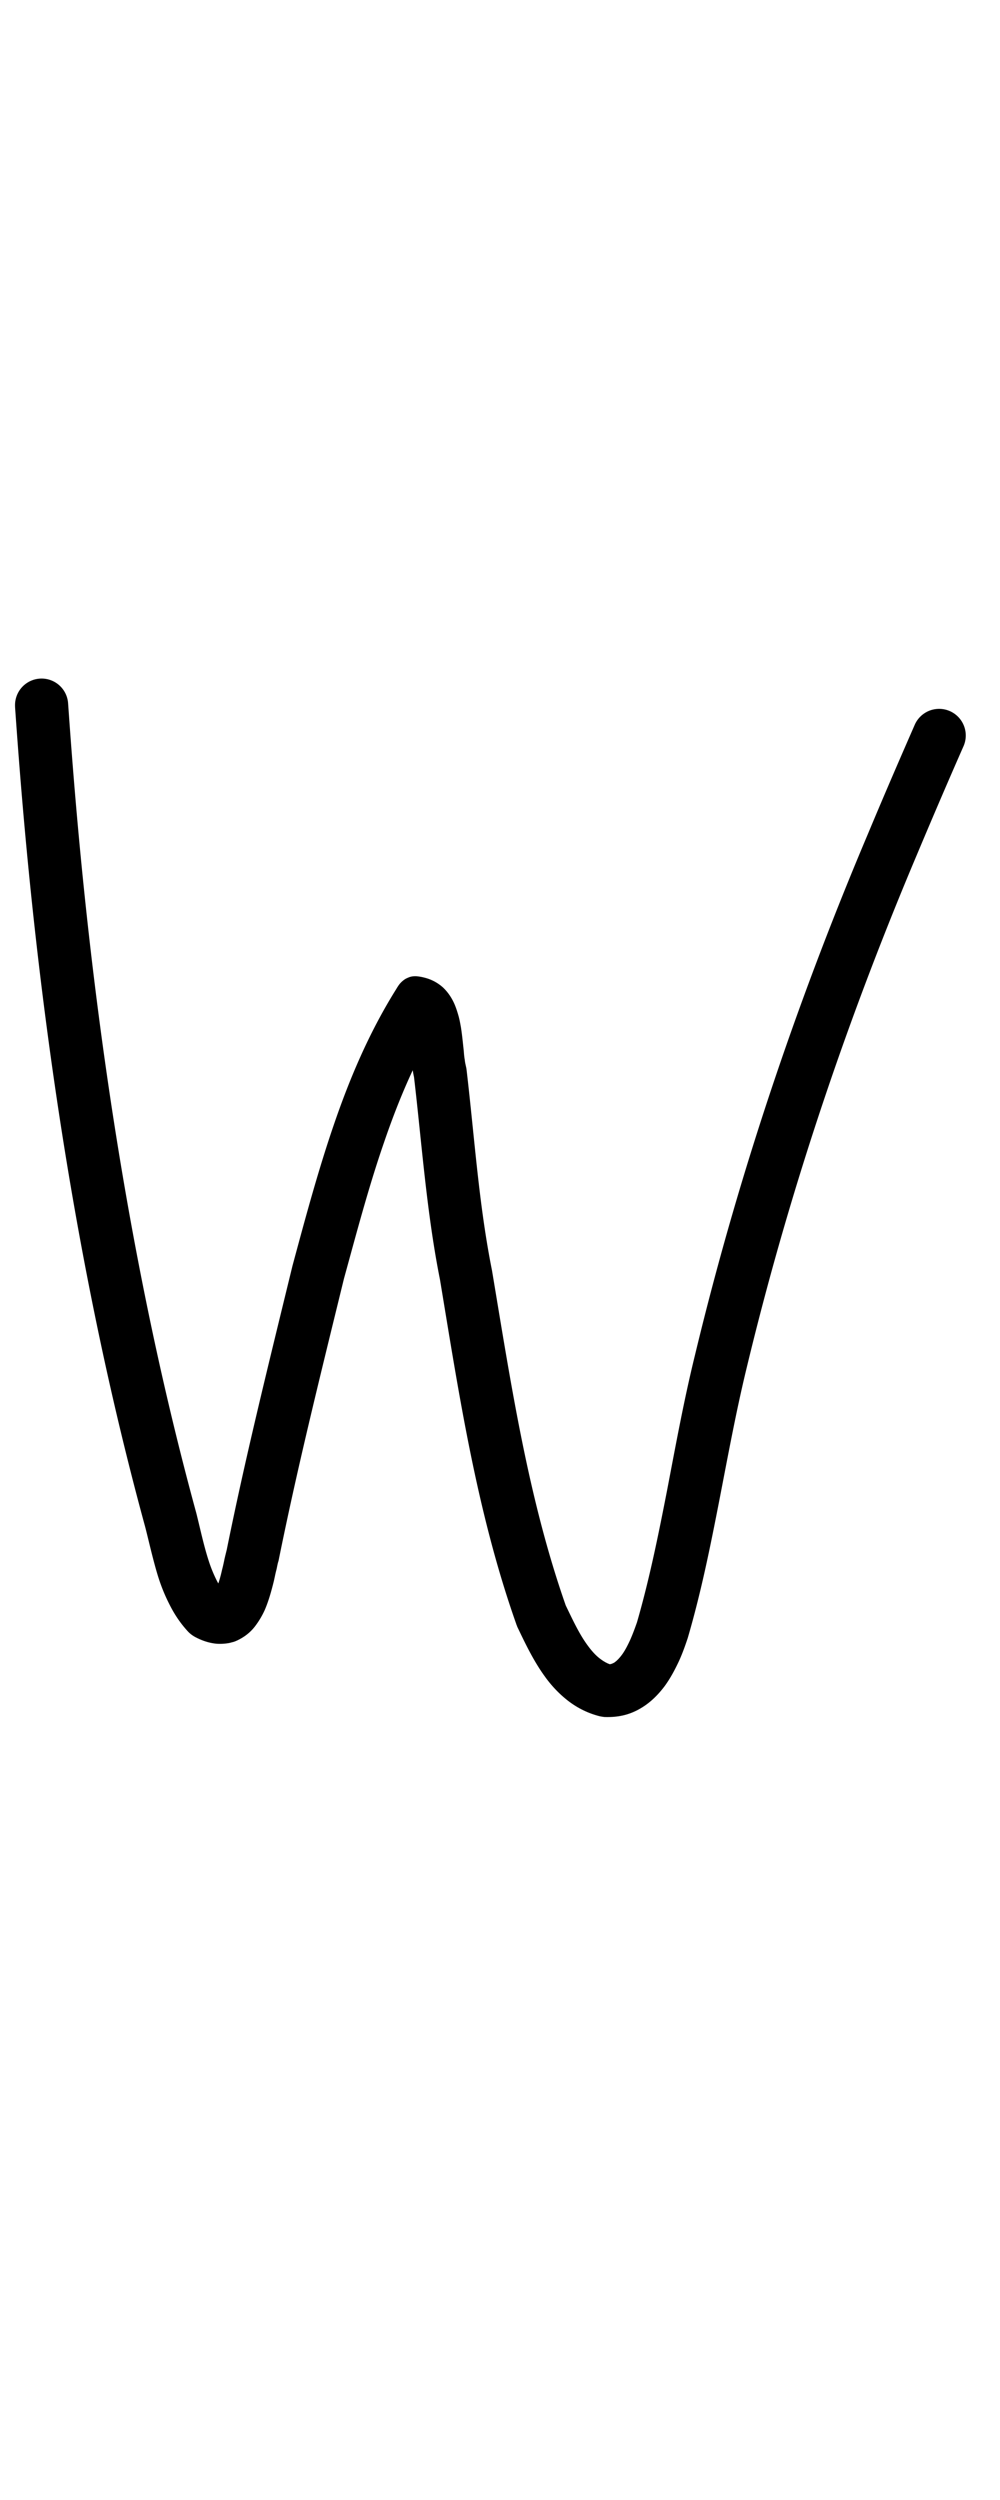 <?xml version="1.0" encoding="UTF-8" standalone="no"?>
<!-- Created with Inkscape (http://www.inkscape.org/) -->

<svg
   width="4mm"
   height="10mm"
   viewBox="0 0 4 10"
   version="1.1"
   id="svg1681"
   inkscape:version="1.2.1 (9c6d41e410, 2022-07-14)"
   sodipodi:docname="lower_w_5.svg"
   inkscape:export-filename="..\..\..\..\Downloads\lower a diff canvas resize 3.0.png"
   inkscape:export-xdpi="96"
   inkscape:export-ydpi="96"
   xmlns:inkscape="http://www.inkscape.org/namespaces/inkscape"
   xmlns:sodipodi="http://sodipodi.sourceforge.net/DTD/sodipodi-0.dtd"
   xmlns="http://www.w3.org/2000/svg"
   xmlns:svg="http://www.w3.org/2000/svg"
   xmlns:rdf="http://www.w3.org/1999/02/22-rdf-syntax-ns#"
   xmlns:cc="http://creativecommons.org/ns#"
   xmlns:dc="http://purl.org/dc/elements/1.1/">
  <defs
     id="defs1675">
    <inkscape:path-effect
       effect="powerstroke"
       id="path-effect516"
       is_visible="true"
       lpeversion="1"
       offset_points="2.208,0.106"
       not_jump="true"
       sort_points="true"
       interpolator_type="CentripetalCatmullRom"
       interpolator_beta="0.75"
       start_linecap_type="round"
       linejoin_type="spiro"
       miter_limit="4"
       scale_width="1"
       end_linecap_type="round" />
    <inkscape:path-effect
       effect="simplify"
       id="path-effect514"
       is_visible="true"
       lpeversion="1"
       steps="1"
       threshold="0.005"
       smooth_angles="0"
       helper_size="0"
       simplify_individual_paths="false"
       simplify_just_coalesce="false"
       step="1" />
    <inkscape:path-effect
       effect="powerstroke"
       id="path-effect462"
       is_visible="true"
       lpeversion="1"
       offset_points="1.768,0.115 | 7.486,0.137 | 10.224,0.156"
       not_jump="true"
       sort_points="true"
       interpolator_type="CentripetalCatmullRom"
       interpolator_beta="0.75"
       start_linecap_type="round"
       linejoin_type="spiro"
       miter_limit="4"
       scale_width="1"
       end_linecap_type="round" />
    <inkscape:path-effect
       effect="simplify"
       id="path-effect460"
       is_visible="true"
       lpeversion="1"
       steps="1"
       threshold="0.005"
       smooth_angles="0"
       helper_size="0"
       simplify_individual_paths="false"
       simplify_just_coalesce="false"
       step="1" />
    <inkscape:path-effect
       effect="powerstroke"
       id="path-effect410"
       is_visible="true"
       lpeversion="1"
       offset_points="1.307,0.101 | 7.406,0.117"
       not_jump="true"
       sort_points="true"
       interpolator_type="CentripetalCatmullRom"
       interpolator_beta="0.75"
       start_linecap_type="round"
       linejoin_type="spiro"
       miter_limit="4"
       scale_width="1"
       end_linecap_type="round" />
    <inkscape:path-effect
       effect="simplify"
       id="path-effect408"
       is_visible="true"
       lpeversion="1"
       steps="1"
       threshold="0.005"
       smooth_angles="0"
       helper_size="0"
       simplify_individual_paths="false"
       simplify_just_coalesce="false"
       step="1" />
    <inkscape:path-effect
       effect="powerstroke"
       id="path-effect360"
       is_visible="true"
       lpeversion="1"
       offset_points="1.755,0.11 | 6.495,0.139 | 8.144,0.124"
       not_jump="true"
       sort_points="true"
       interpolator_type="CentripetalCatmullRom"
       interpolator_beta="0.75"
       start_linecap_type="round"
       linejoin_type="spiro"
       miter_limit="4"
       scale_width="1"
       end_linecap_type="round" />
    <inkscape:path-effect
       effect="simplify"
       id="path-effect358"
       is_visible="true"
       lpeversion="1"
       steps="1"
       threshold="0.005"
       smooth_angles="0"
       helper_size="0"
       simplify_individual_paths="false"
       simplify_just_coalesce="false"
       step="1" />
    <inkscape:path-effect
       effect="powerstroke"
       id="path-effect312"
       is_visible="true"
       lpeversion="1"
       offset_points="1.4,0.096"
       not_jump="true"
       sort_points="true"
       interpolator_type="CentripetalCatmullRom"
       interpolator_beta="0.75"
       start_linecap_type="round"
       linejoin_type="spiro"
       miter_limit="4"
       scale_width="1"
       end_linecap_type="round" />
    <inkscape:path-effect
       effect="simplify"
       id="path-effect310"
       is_visible="true"
       lpeversion="1"
       steps="1"
       threshold="0.005"
       smooth_angles="0"
       helper_size="0"
       simplify_individual_paths="false"
       simplify_just_coalesce="false"
       step="1" />
    <inkscape:path-effect
       effect="powerstroke"
       id="path-effect305"
       is_visible="true"
       lpeversion="1"
       offset_points="1.531,0.094 | 9.553,0.127"
       not_jump="true"
       sort_points="true"
       interpolator_type="CentripetalCatmullRom"
       interpolator_beta="0.75"
       start_linecap_type="round"
       linejoin_type="spiro"
       miter_limit="4"
       scale_width="1"
       end_linecap_type="round" />
    <inkscape:path-effect
       effect="simplify"
       id="path-effect303"
       is_visible="true"
       lpeversion="1"
       steps="1"
       threshold="0.005"
       smooth_angles="0"
       helper_size="0"
       simplify_individual_paths="false"
       simplify_just_coalesce="false"
       step="1" />
    <inkscape:path-effect
       effect="powerstroke"
       id="path-effect298"
       is_visible="true"
       lpeversion="1"
       offset_points="1.373,0.113 | 8.906,0.144"
       not_jump="true"
       sort_points="true"
       interpolator_type="CentripetalCatmullRom"
       interpolator_beta="0.75"
       start_linecap_type="round"
       linejoin_type="spiro"
       miter_limit="4"
       scale_width="1"
       end_linecap_type="round" />
    <inkscape:path-effect
       effect="simplify"
       id="path-effect296"
       is_visible="true"
       lpeversion="1"
       steps="1"
       threshold="0.005"
       smooth_angles="0"
       helper_size="0"
       simplify_individual_paths="false"
       simplify_just_coalesce="false"
       step="1" />
    <inkscape:path-effect
       effect="powerstroke"
       id="path-effect1424"
       is_visible="true"
       lpeversion="1"
       offset_points="3.234,0.108 | 7.93,0.122"
       not_jump="true"
       sort_points="true"
       interpolator_type="CentripetalCatmullRom"
       interpolator_beta="0.75"
       start_linecap_type="round"
       linejoin_type="spiro"
       miter_limit="4"
       scale_width="1"
       end_linecap_type="round" />
    <inkscape:path-effect
       effect="simplify"
       id="path-effect1422"
       is_visible="true"
       lpeversion="1"
       steps="1"
       threshold="0.004"
       smooth_angles="0"
       helper_size="0"
       simplify_individual_paths="false"
       simplify_just_coalesce="false"
       step="1" />
    <inkscape:path-effect
       effect="powerstroke"
       id="path-effect502"
       is_visible="true"
       lpeversion="1"
       offset_points="3.009,0.216 | 7.36,0.176 | 9.416,0.202"
       not_jump="true"
       sort_points="true"
       interpolator_type="CentripetalCatmullRom"
       interpolator_beta="0.75"
       start_linecap_type="round"
       linejoin_type="spiro"
       miter_limit="4"
       scale_width="1"
       end_linecap_type="round" />
    <inkscape:path-effect
       effect="simplify"
       id="path-effect500"
       is_visible="true"
       lpeversion="1"
       steps="1"
       threshold="0.004"
       smooth_angles="0"
       helper_size="0"
       simplify_individual_paths="false"
       simplify_just_coalesce="false"
       step="1" />
    <inkscape:path-effect
       effect="powerstroke"
       id="path-effect241"
       is_visible="true"
       lpeversion="1"
       offset_points="2.688,0.341"
       not_jump="true"
       sort_points="true"
       interpolator_type="CentripetalCatmullRom"
       interpolator_beta="0.75"
       start_linecap_type="round"
       linejoin_type="spiro"
       miter_limit="4"
       scale_width="1"
       end_linecap_type="round" />
    <inkscape:path-effect
       effect="simplify"
       id="path-effect239"
       is_visible="true"
       lpeversion="1"
       steps="1"
       threshold="0.003"
       smooth_angles="0"
       helper_size="0"
       simplify_individual_paths="false"
       simplify_just_coalesce="false"
       step="1" />
    <inkscape:path-effect
       effect="powerstroke"
       id="path-effect234"
       is_visible="true"
       lpeversion="1"
       offset_points="2.136,0.075"
       not_jump="true"
       sort_points="true"
       interpolator_type="CentripetalCatmullRom"
       interpolator_beta="0.75"
       start_linecap_type="round"
       linejoin_type="spiro"
       miter_limit="4"
       scale_width="1"
       end_linecap_type="round" />
    <inkscape:path-effect
       effect="simplify"
       id="path-effect232"
       is_visible="true"
       lpeversion="1"
       steps="1"
       threshold="0.003"
       smooth_angles="0"
       helper_size="0"
       simplify_individual_paths="false"
       simplify_just_coalesce="false"
       step="1" />
    <inkscape:path-effect
       effect="powerstroke"
       id="path-effect227"
       is_visible="true"
       lpeversion="1"
       offset_points="2.187,0.075"
       not_jump="true"
       sort_points="true"
       interpolator_type="CentripetalCatmullRom"
       interpolator_beta="0.75"
       start_linecap_type="round"
       linejoin_type="spiro"
       miter_limit="4"
       scale_width="1"
       end_linecap_type="round" />
    <inkscape:path-effect
       effect="simplify"
       id="path-effect225"
       is_visible="true"
       lpeversion="1"
       steps="1"
       threshold="0.003"
       smooth_angles="0"
       helper_size="0"
       simplify_individual_paths="false"
       simplify_just_coalesce="false"
       step="1" />
    <inkscape:path-effect
       effect="powerstroke"
       id="path-effect166"
       is_visible="true"
       lpeversion="1"
       offset_points="1.964,0.075"
       not_jump="true"
       sort_points="true"
       interpolator_type="CentripetalCatmullRom"
       interpolator_beta="0.75"
       start_linecap_type="round"
       linejoin_type="spiro"
       miter_limit="4"
       scale_width="1"
       end_linecap_type="round" />
    <inkscape:path-effect
       effect="simplify"
       id="path-effect164"
       is_visible="true"
       lpeversion="1"
       steps="1"
       threshold="0.003"
       smooth_angles="0"
       helper_size="0"
       simplify_individual_paths="false"
       simplify_just_coalesce="false"
       step="1" />
    <inkscape:path-effect
       effect="powerstroke"
       id="path-effect159"
       is_visible="true"
       lpeversion="1"
       offset_points="2.261,0.075"
       not_jump="true"
       sort_points="true"
       interpolator_type="CentripetalCatmullRom"
       interpolator_beta="0.75"
       start_linecap_type="round"
       linejoin_type="spiro"
       miter_limit="4"
       scale_width="1"
       end_linecap_type="round" />
    <inkscape:path-effect
       effect="simplify"
       id="path-effect157"
       is_visible="true"
       lpeversion="1"
       steps="1"
       threshold="0.003"
       smooth_angles="0"
       helper_size="0"
       simplify_individual_paths="false"
       simplify_just_coalesce="false"
       step="1" />
    <inkscape:path-effect
       effect="powerstroke"
       id="path-effect152"
       is_visible="true"
       lpeversion="1"
       offset_points="2.827,0.075"
       not_jump="true"
       sort_points="true"
       interpolator_type="CentripetalCatmullRom"
       interpolator_beta="0.75"
       start_linecap_type="round"
       linejoin_type="spiro"
       miter_limit="4"
       scale_width="1"
       end_linecap_type="round" />
    <inkscape:path-effect
       effect="simplify"
       id="path-effect150"
       is_visible="true"
       lpeversion="1"
       steps="1"
       threshold="0.003"
       smooth_angles="0"
       helper_size="0"
       simplify_individual_paths="false"
       simplify_just_coalesce="false"
       step="1" />
    <inkscape:path-effect
       effect="powerstroke"
       id="path-effect145"
       is_visible="true"
       lpeversion="1"
       offset_points="3.837,0.075"
       not_jump="true"
       sort_points="true"
       interpolator_type="CentripetalCatmullRom"
       interpolator_beta="0.75"
       start_linecap_type="round"
       linejoin_type="spiro"
       miter_limit="4"
       scale_width="1"
       end_linecap_type="round" />
    <inkscape:path-effect
       effect="simplify"
       id="path-effect143"
       is_visible="true"
       lpeversion="1"
       steps="1"
       threshold="0.003"
       smooth_angles="0"
       helper_size="0"
       simplify_individual_paths="false"
       simplify_just_coalesce="false"
       step="1" />
    <inkscape:path-effect
       effect="powerstroke"
       id="path-effect138"
       is_visible="true"
       lpeversion="1"
       offset_points="2.688,0.075"
       not_jump="true"
       sort_points="true"
       interpolator_type="CentripetalCatmullRom"
       interpolator_beta="0.75"
       start_linecap_type="round"
       linejoin_type="spiro"
       miter_limit="4"
       scale_width="1"
       end_linecap_type="round" />
    <inkscape:path-effect
       effect="simplify"
       id="path-effect136"
       is_visible="true"
       lpeversion="1"
       steps="1"
       threshold="0.003"
       smooth_angles="0"
       helper_size="0"
       simplify_individual_paths="false"
       simplify_just_coalesce="false"
       step="1" />
    <inkscape:path-effect
       effect="powerstroke"
       id="path-effect131"
       is_visible="true"
       lpeversion="1"
       offset_points="1.994,0.075"
       not_jump="true"
       sort_points="true"
       interpolator_type="CentripetalCatmullRom"
       interpolator_beta="0.75"
       start_linecap_type="round"
       linejoin_type="spiro"
       miter_limit="4"
       scale_width="1"
       end_linecap_type="round" />
    <inkscape:path-effect
       effect="simplify"
       id="path-effect129"
       is_visible="true"
       lpeversion="1"
       steps="1"
       threshold="0.003"
       smooth_angles="0"
       helper_size="0"
       simplify_individual_paths="false"
       simplify_just_coalesce="false"
       step="1" />
  </defs>
  <sodipodi:namedview
     id="base"
     pagecolor="#ffffff"
     bordercolor="#666666"
     borderopacity="1.0"
     inkscape:pageopacity="0.0"
     inkscape:pageshadow="2"
     inkscape:zoom="15.839192"
     inkscape:cx="1.3258252"
     inkscape:cy="16.351844"
     inkscape:document-units="mm"
     inkscape:current-layer="layer1"
     showgrid="false"
     fit-margin-top="0"
     fit-margin-left="0"
     fit-margin-right="0"
     fit-margin-bottom="0"
     inkscape:window-width="1920"
     inkscape:window-height="1057"
     inkscape:window-x="1072"
     inkscape:window-y="321"
     inkscape:window-maximized="1"
     showguides="true"
     inkscape:guide-bbox="true"
     inkscape:snap-bbox="true"
     inkscape:bbox-nodes="true"
     inkscape:snap-nodes="false"
     inkscape:snap-others="false"
     inkscape:snap-page="true"
     inkscape:snap-grids="false"
     inkscape:snap-to-guides="false"
     inkscape:snap-global="false"
     inkscape:pagecheckerboard="0"
     inkscape:showpageshadow="2"
     inkscape:deskcolor="#d1d1d1">
    <sodipodi:guide
       position="-6.181,9.499"
       orientation="0,1"
       id="guide816"
       inkscape:locked="false" />
    <sodipodi:guide
       position="-4.41,10.647"
       orientation="0,1"
       id="guide818"
       inkscape:locked="false" />
    <sodipodi:guide
       position="2.76,11.096"
       orientation="1,0"
       id="guide820"
       inkscape:locked="false" />
    <sodipodi:guide
       position="3.657,10.942"
       orientation="1,0"
       id="guide822"
       inkscape:locked="false" />
    <sodipodi:guide
       position="-0.052,9.749"
       orientation="1,0"
       id="guide1853"
       inkscape:locked="false" />
    <sodipodi:guide
       position="-2.372,3.018"
       orientation="0,1"
       id="guide1855"
       inkscape:locked="false" />
    <sodipodi:guide
       position="2.689,7.394"
       orientation="0,-1"
       id="guide176"
       inkscape:locked="false" />
  </sodipodi:namedview>
  <g
     inkscape:label="Layer 1"
     inkscape:groupmode="layer"
     id="layer1"
     transform="translate(17.028,-147.229)">
    <path
       d="m -16.968,150.054 c 0.042,0.602 0.149,1.921 0.52,3.28 0.012,0.045 0.032,0.136 0.053,0.203 0.011,0.035 0.026,0.073 0.045,0.11 0.018,0.036 0.041,0.072 0.072,0.106 0.008,0.009 0.017,0.016 0.027,0.022 0.027,0.015 0.057,0.026 0.09,0.029 0.017,0.001 0.033,1.2e-4 0.05,-0.003 0.005,-0.001 0.011,-0.003 0.016,-0.004 0.01,-0.003 0.02,-0.008 0.029,-0.013 0.027,-0.015 0.047,-0.034 0.062,-0.055 0.014,-0.019 0.026,-0.04 0.035,-0.06 0.016,-0.037 0.027,-0.078 0.036,-0.114 0.004,-0.017 0.007,-0.034 0.011,-0.048 0.003,-0.014 0.005,-0.026 0.008,-0.034 0.074,-0.366 0.157,-0.701 0.262,-1.13 0.048,-0.174 0.098,-0.365 0.16,-0.544 0.059,-0.173 0.131,-0.343 0.229,-0.501 l -0.115,0.047 c -0.009,-0.002 -0.017,-0.007 -0.022,-0.011 -0.005,-0.004 -0.005,-0.007 -0.005,-0.005 9.38e-4,0.002 0.003,0.006 0.005,0.014 0.002,0.008 0.004,0.017 0.006,0.029 0.004,0.025 0.006,0.05 0.009,0.081 0.002,0.015 0.003,0.03 0.006,0.045 0.002,0.012 0.004,0.026 0.007,0.039 0.03,0.253 0.05,0.541 0.104,0.811 0.075,0.452 0.146,0.927 0.305,1.377 0.001,0.004 0.003,0.007 0.004,0.011 0.027,0.056 0.062,0.132 0.109,0.197 0.024,0.034 0.054,0.067 0.089,0.095 0.036,0.029 0.079,0.052 0.128,0.065 0.007,0.002 0.015,0.003 0.022,0.004 0.027,0.001 0.053,-9.7e-4 0.078,-0.007 0.025,-0.006 0.048,-0.016 0.068,-0.028 0.041,-0.024 0.072,-0.057 0.096,-0.089 0.024,-0.033 0.042,-0.068 0.057,-0.1 0.015,-0.033 0.026,-0.065 0.035,-0.092 0.055,-0.188 0.092,-0.375 0.126,-0.549 0.037,-0.191 0.068,-0.36 0.11,-0.533 0.184,-0.765 0.429,-1.456 0.681,-2.052 0.073,-0.174 0.141,-0.331 0.186,-0.433 a 0.106,0.106 90 0 0 -0.195,-0.086 c -0.045,0.103 -0.114,0.261 -0.187,0.436 -0.256,0.605 -0.505,1.307 -0.692,2.085 -0.044,0.179 -0.076,0.355 -0.112,0.543 -0.034,0.174 -0.07,0.353 -0.12,0.526 -0.007,0.02 -0.016,0.045 -0.027,0.07 -0.011,0.024 -0.022,0.045 -0.034,0.061 -0.012,0.016 -0.023,0.026 -0.031,0.031 -0.004,0.002 -0.008,0.004 -0.012,0.005 -0.001,3.6e-4 -0.003,6.6e-4 -0.005,8.9e-4 -0.014,-0.005 -0.027,-0.013 -0.04,-0.023 -0.017,-0.013 -0.033,-0.031 -0.049,-0.053 -0.033,-0.045 -0.058,-0.099 -0.087,-0.159 -0.15,-0.428 -0.218,-0.879 -0.295,-1.34 -0.053,-0.265 -0.07,-0.534 -0.102,-0.805 -6.29e-4,-0.005 -0.002,-0.01 -0.003,-0.015 -0.001,-0.005 -0.003,-0.012 -0.004,-0.023 -0.002,-0.011 -0.003,-0.022 -0.004,-0.036 -0.003,-0.026 -0.006,-0.06 -0.011,-0.092 -0.003,-0.017 -0.006,-0.034 -0.011,-0.051 -0.005,-0.017 -0.011,-0.036 -0.02,-0.054 -0.009,-0.018 -0.022,-0.038 -0.041,-0.056 -0.02,-0.018 -0.045,-0.032 -0.073,-0.039 -0.011,-0.003 -0.022,-0.005 -0.034,-0.006 -0.011,-4.3e-4 -0.023,0.001 -0.033,0.006 -0.011,0.004 -0.02,0.011 -0.028,0.019 -0.008,0.008 -0.014,0.018 -0.02,0.028 -0.11,0.176 -0.188,0.363 -0.25,0.545 -0.064,0.187 -0.117,0.386 -0.164,0.56 -0.105,0.431 -0.189,0.77 -0.263,1.136 -0.002,0.008 -0.006,0.024 -0.009,0.037 -0.003,0.015 -0.006,0.029 -0.01,0.044 -0.007,0.032 -0.015,0.057 -0.023,0.076 -0.004,0.01 -0.008,0.015 -0.009,0.017 -0.002,0.002 -2.75e-4,-3.8e-4 0.005,-0.003 0.002,-0.001 0.004,-0.002 0.007,-0.003 0.001,-4.3e-4 0.003,-8e-4 0.004,-0.001 0.004,-9.5e-4 0.008,-0.001 0.011,-8.8e-4 0.006,4.3e-4 0.006,0.002 -6.14e-4,-0.002 l 0.027,0.022 c -0.016,-0.018 -0.03,-0.039 -0.042,-0.062 -0.012,-0.024 -0.023,-0.05 -0.032,-0.078 -0.02,-0.061 -0.034,-0.128 -0.05,-0.192 -0.366,-1.339 -0.471,-2.641 -0.513,-3.24 a 0.106,0.106 90 0 0 -0.212,0.015 z"
       id="path-1"
       inkscape:path-effect="#path-effect514;#path-effect516"
       inkscape:original-d="m -16.861649,150.04698 c 0.07697,1.08111 0.218872,2.16242 0.504592,3.21036 0.01741,0.0639 0.08239,0.42876 0.200455,0.44739 0.111534,0.0176 0.137078,-0.28691 0.18268,-0.47475 0.134599,-0.55445 0.242212,-1.1174 0.449295,-1.65123 0.02602,-0.0671 0.0862,-0.19623 0.127382,-0.26435 0.01754,-0.029 0.04909,-0.10358 0.06813,-0.0755 0.06322,0.0931 0.09792,0.68362 0.12047,0.81733 0.0885,0.52468 0.160287,1.06916 0.323887,1.57686 0.04055,0.12583 0.230464,0.51855 0.420659,0.28978 0.08725,-0.10494 0.132174,-0.33983 0.157993,-0.46011 0.0342,-0.15932 0.06303,-0.31975 0.09578,-0.47937 0.08254,-0.40224 0.126269,-0.56626 0.268589,-1.04546 0.179191,-0.60334 0.418732,-1.19123 0.671474,-1.76683"
       style="fill:#000000;fill-rule:nonzero;stroke:none" />
  </g>
</svg>

